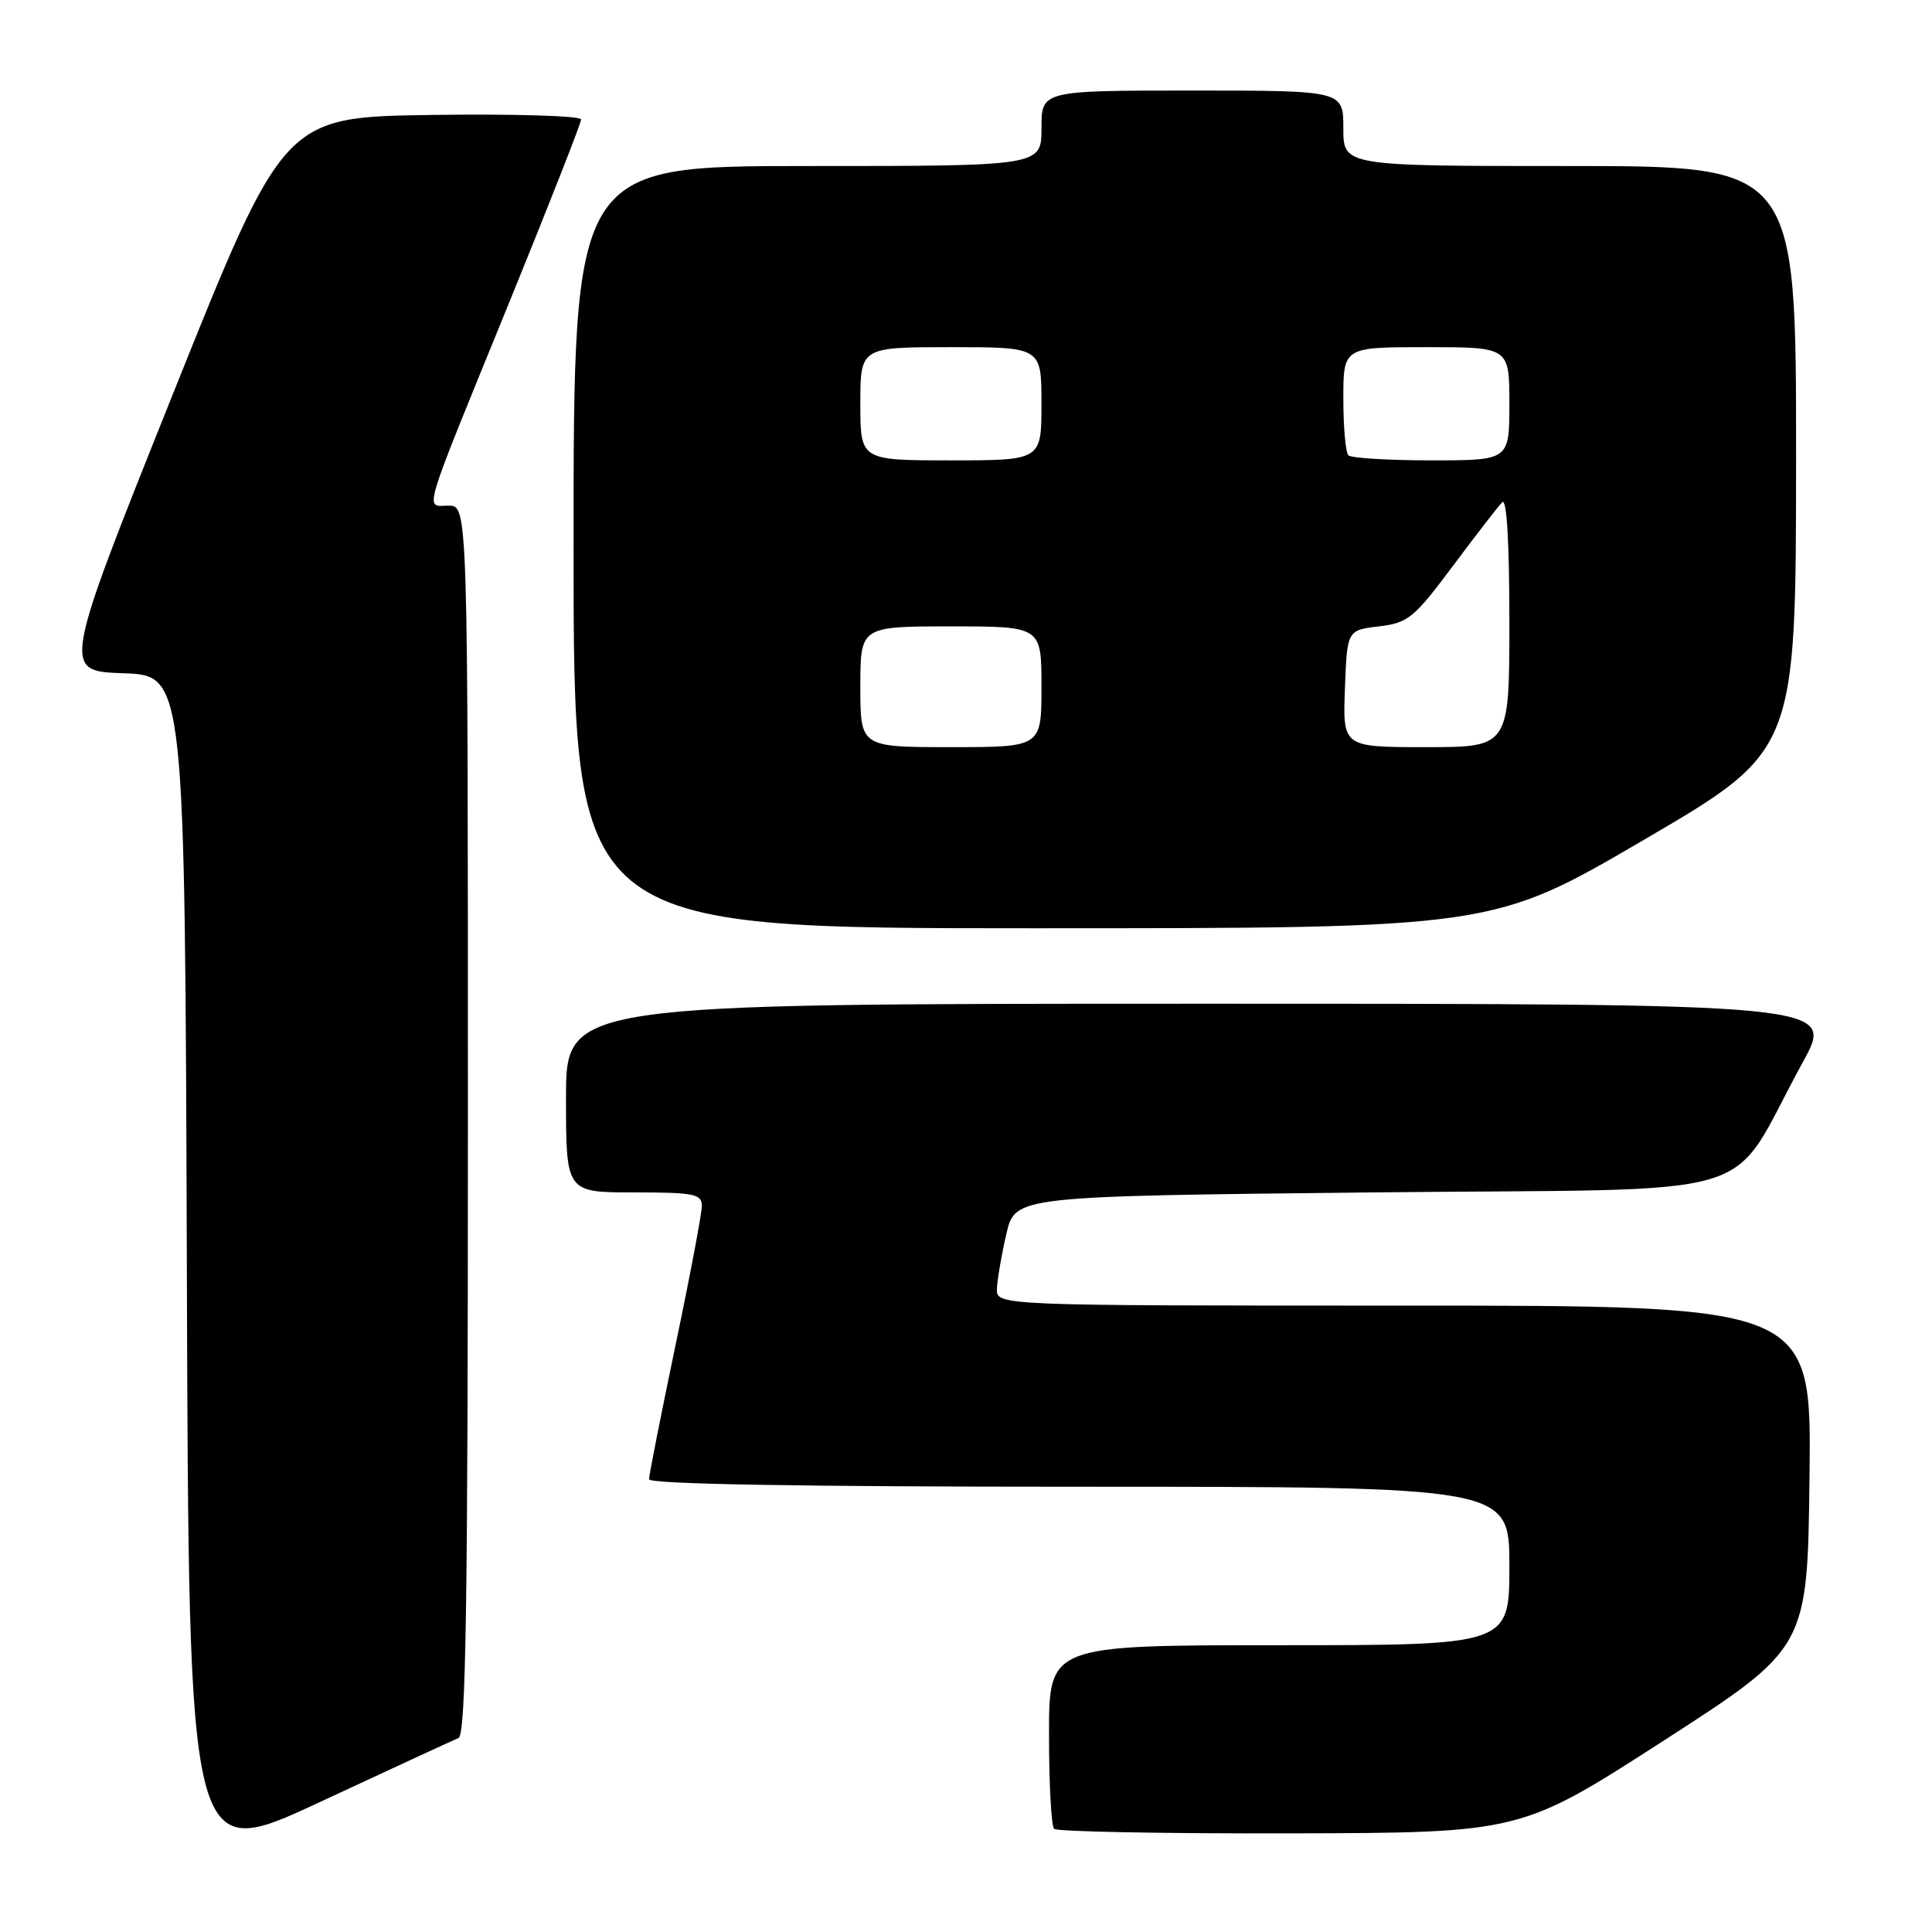 <?xml version="1.0" encoding="UTF-8" standalone="no"?>
<!DOCTYPE svg PUBLIC "-//W3C//DTD SVG 1.1//EN" "http://www.w3.org/Graphics/SVG/1.1/DTD/svg11.dtd" >
<svg xmlns="http://www.w3.org/2000/svg" xmlns:xlink="http://www.w3.org/1999/xlink" version="1.1" viewBox="0 0 256 256">
 <g >
 <path fill="currentColor"
d=" M 60.75 230.30 C 61.74 229.89 62.00 212.57 62.00 148.39 C 62.00 67.00 62.00 67.00 59.43 67.00 C 56.27 67.00 55.65 69.07 67.59 39.79 C 72.76 27.09 77.00 16.30 77.00 15.83 C 77.00 15.35 68.14 15.08 57.30 15.23 C 37.61 15.50 37.61 15.50 22.91 52.21 C 8.22 88.92 8.22 88.92 16.36 89.21 C 24.50 89.50 24.50 89.50 24.76 168.19 C 25.01 246.87 25.01 246.87 42.26 238.84 C 51.74 234.43 60.06 230.58 60.75 230.30 Z  M 220.50 230.61 C 239.50 218.35 239.50 218.35 239.77 195.68 C 240.04 173.00 240.04 173.00 186.02 173.00 C 132.00 173.00 132.00 173.00 132.10 170.75 C 132.15 169.51 132.71 166.25 133.35 163.50 C 134.51 158.50 134.51 158.50 181.94 158.00 C 235.53 157.43 228.54 159.56 238.88 140.75 C 243.14 133.00 243.14 133.00 159.07 133.00 C 75.00 133.00 75.00 133.00 75.00 145.50 C 75.00 158.00 75.00 158.00 84.00 158.00 C 91.96 158.00 93.00 158.21 93.00 159.78 C 93.00 160.76 91.43 169.09 89.50 178.29 C 87.58 187.49 86.00 195.47 86.00 196.01 C 86.00 196.65 106.09 197.00 143.00 197.00 C 200.00 197.00 200.00 197.00 200.00 207.50 C 200.00 218.00 200.00 218.00 169.50 218.00 C 139.00 218.00 139.00 218.00 139.00 229.83 C 139.00 236.34 139.30 241.97 139.67 242.33 C 140.03 242.70 154.10 242.97 170.92 242.93 C 201.50 242.86 201.50 242.86 220.50 230.61 Z  M 217.88 111.25 C 237.97 99.50 237.97 99.50 237.99 60.75 C 238.00 22.00 238.00 22.00 208.00 22.00 C 178.00 22.00 178.00 22.00 178.00 17.00 C 178.00 12.00 178.00 12.00 158.00 12.00 C 138.00 12.00 138.00 12.00 138.00 17.00 C 138.00 22.00 138.00 22.00 107.00 22.00 C 76.00 22.00 76.00 22.00 76.00 72.50 C 76.00 123.00 76.00 123.00 136.90 123.00 C 197.79 123.00 197.79 123.00 217.88 111.25 Z  M 114.00 91.00 C 114.00 83.00 114.00 83.00 126.00 83.00 C 138.00 83.00 138.00 83.00 138.00 91.00 C 138.00 99.00 138.00 99.00 126.00 99.00 C 114.00 99.00 114.00 99.00 114.00 91.00 Z  M 178.21 91.25 C 178.50 83.50 178.50 83.50 182.71 83.00 C 186.58 82.54 187.36 81.90 192.51 75.00 C 195.59 70.88 198.53 67.07 199.05 66.55 C 199.65 65.95 200.00 71.79 200.00 82.30 C 200.00 99.00 200.00 99.00 188.96 99.00 C 177.92 99.00 177.92 99.00 178.21 91.25 Z  M 114.00 53.50 C 114.00 46.00 114.00 46.00 126.00 46.00 C 138.00 46.00 138.00 46.00 138.00 53.50 C 138.00 61.00 138.00 61.00 126.00 61.00 C 114.00 61.00 114.00 61.00 114.00 53.50 Z  M 178.67 60.33 C 178.30 59.97 178.00 56.59 178.00 52.83 C 178.00 46.00 178.00 46.00 189.00 46.00 C 200.00 46.00 200.00 46.00 200.00 53.50 C 200.00 61.00 200.00 61.00 189.67 61.00 C 183.98 61.00 179.03 60.70 178.67 60.33 Z "/>
</g>
</svg>